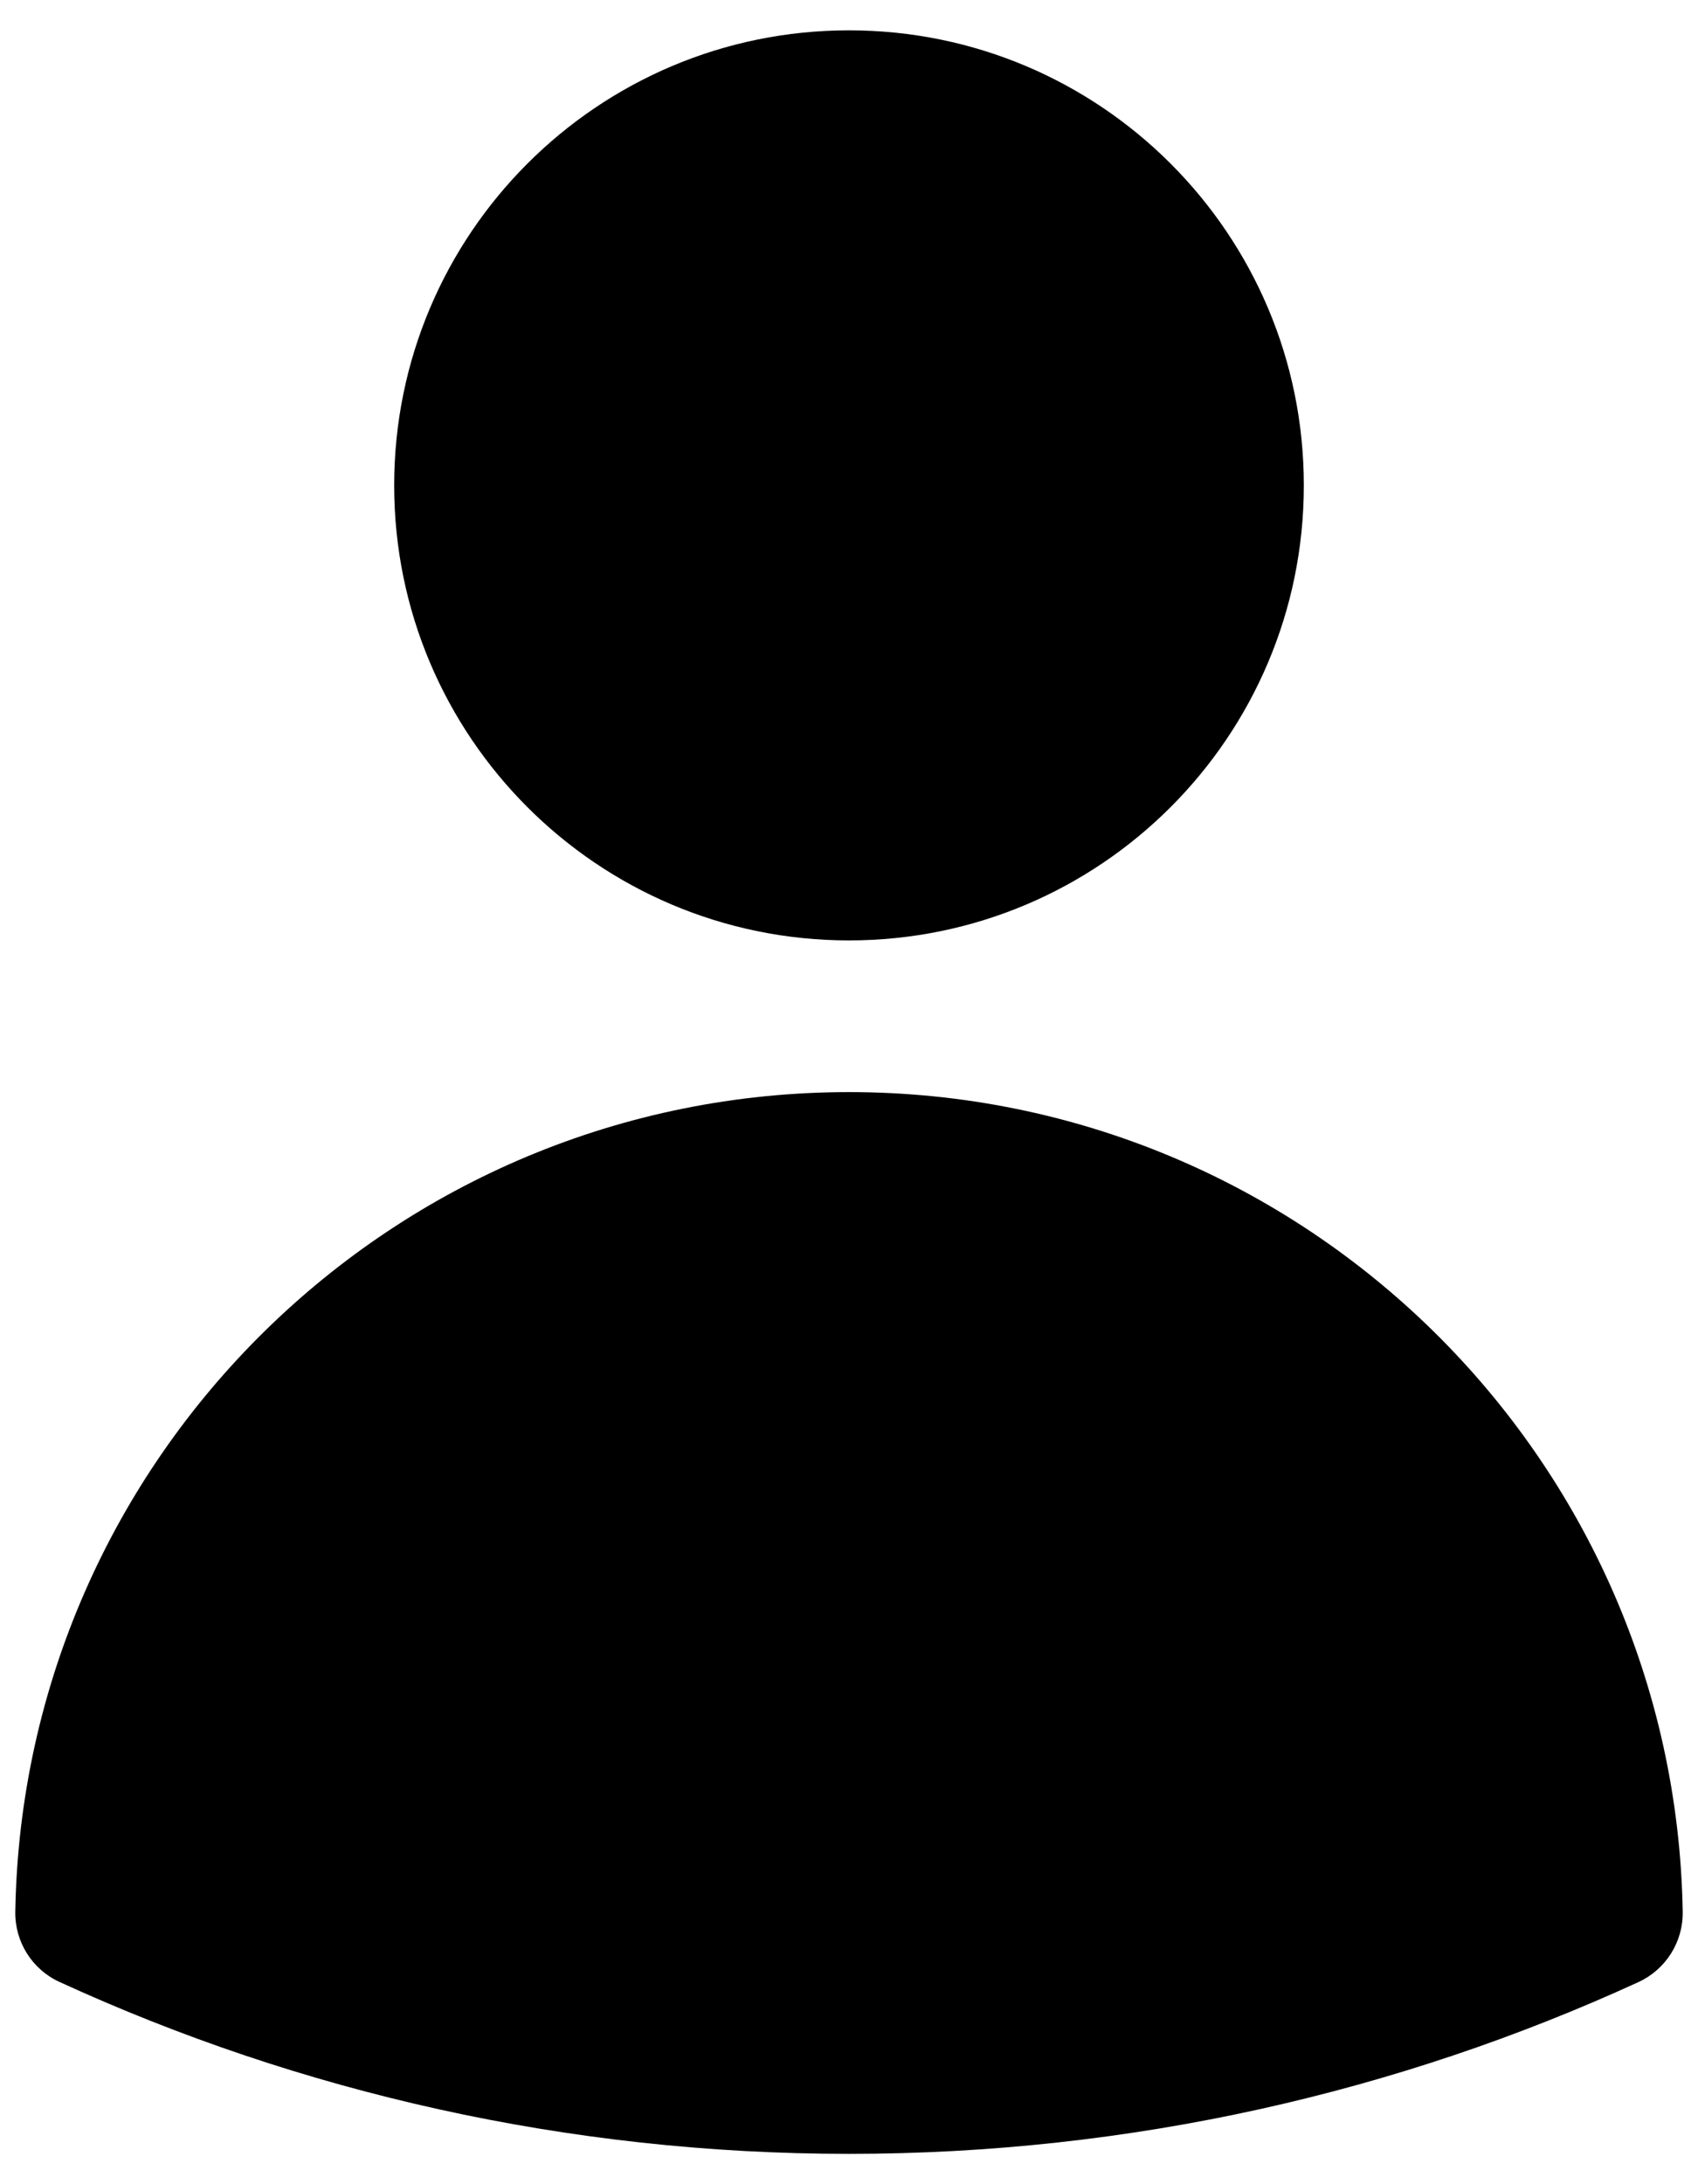 <svg width="14" height="18" viewBox="0 0 14 18" fill="currentColor" xmlns="http://www.w3.org/2000/svg">
<path fill-rule="evenodd" clip-rule="evenodd" d="M3.25 4C3.25 1.929 4.929 0.25 7 0.25C9.071 0.25 10.75 1.929 10.75 4C10.75 6.071 9.071 7.75 7 7.75C4.929 7.75 3.25 6.071 3.25 4Z"/>
<path fill-rule="evenodd" clip-rule="evenodd" d="M0.126 15.754C0.19 12.013 3.243 9 7 9C10.757 9 13.81 12.013 13.874 15.755C13.878 16.003 13.735 16.23 13.51 16.334C11.527 17.243 9.322 17.75 7 17.75C4.678 17.75 2.473 17.243 0.49 16.333C0.265 16.23 0.122 16.003 0.126 15.754Z"/>
</svg>
